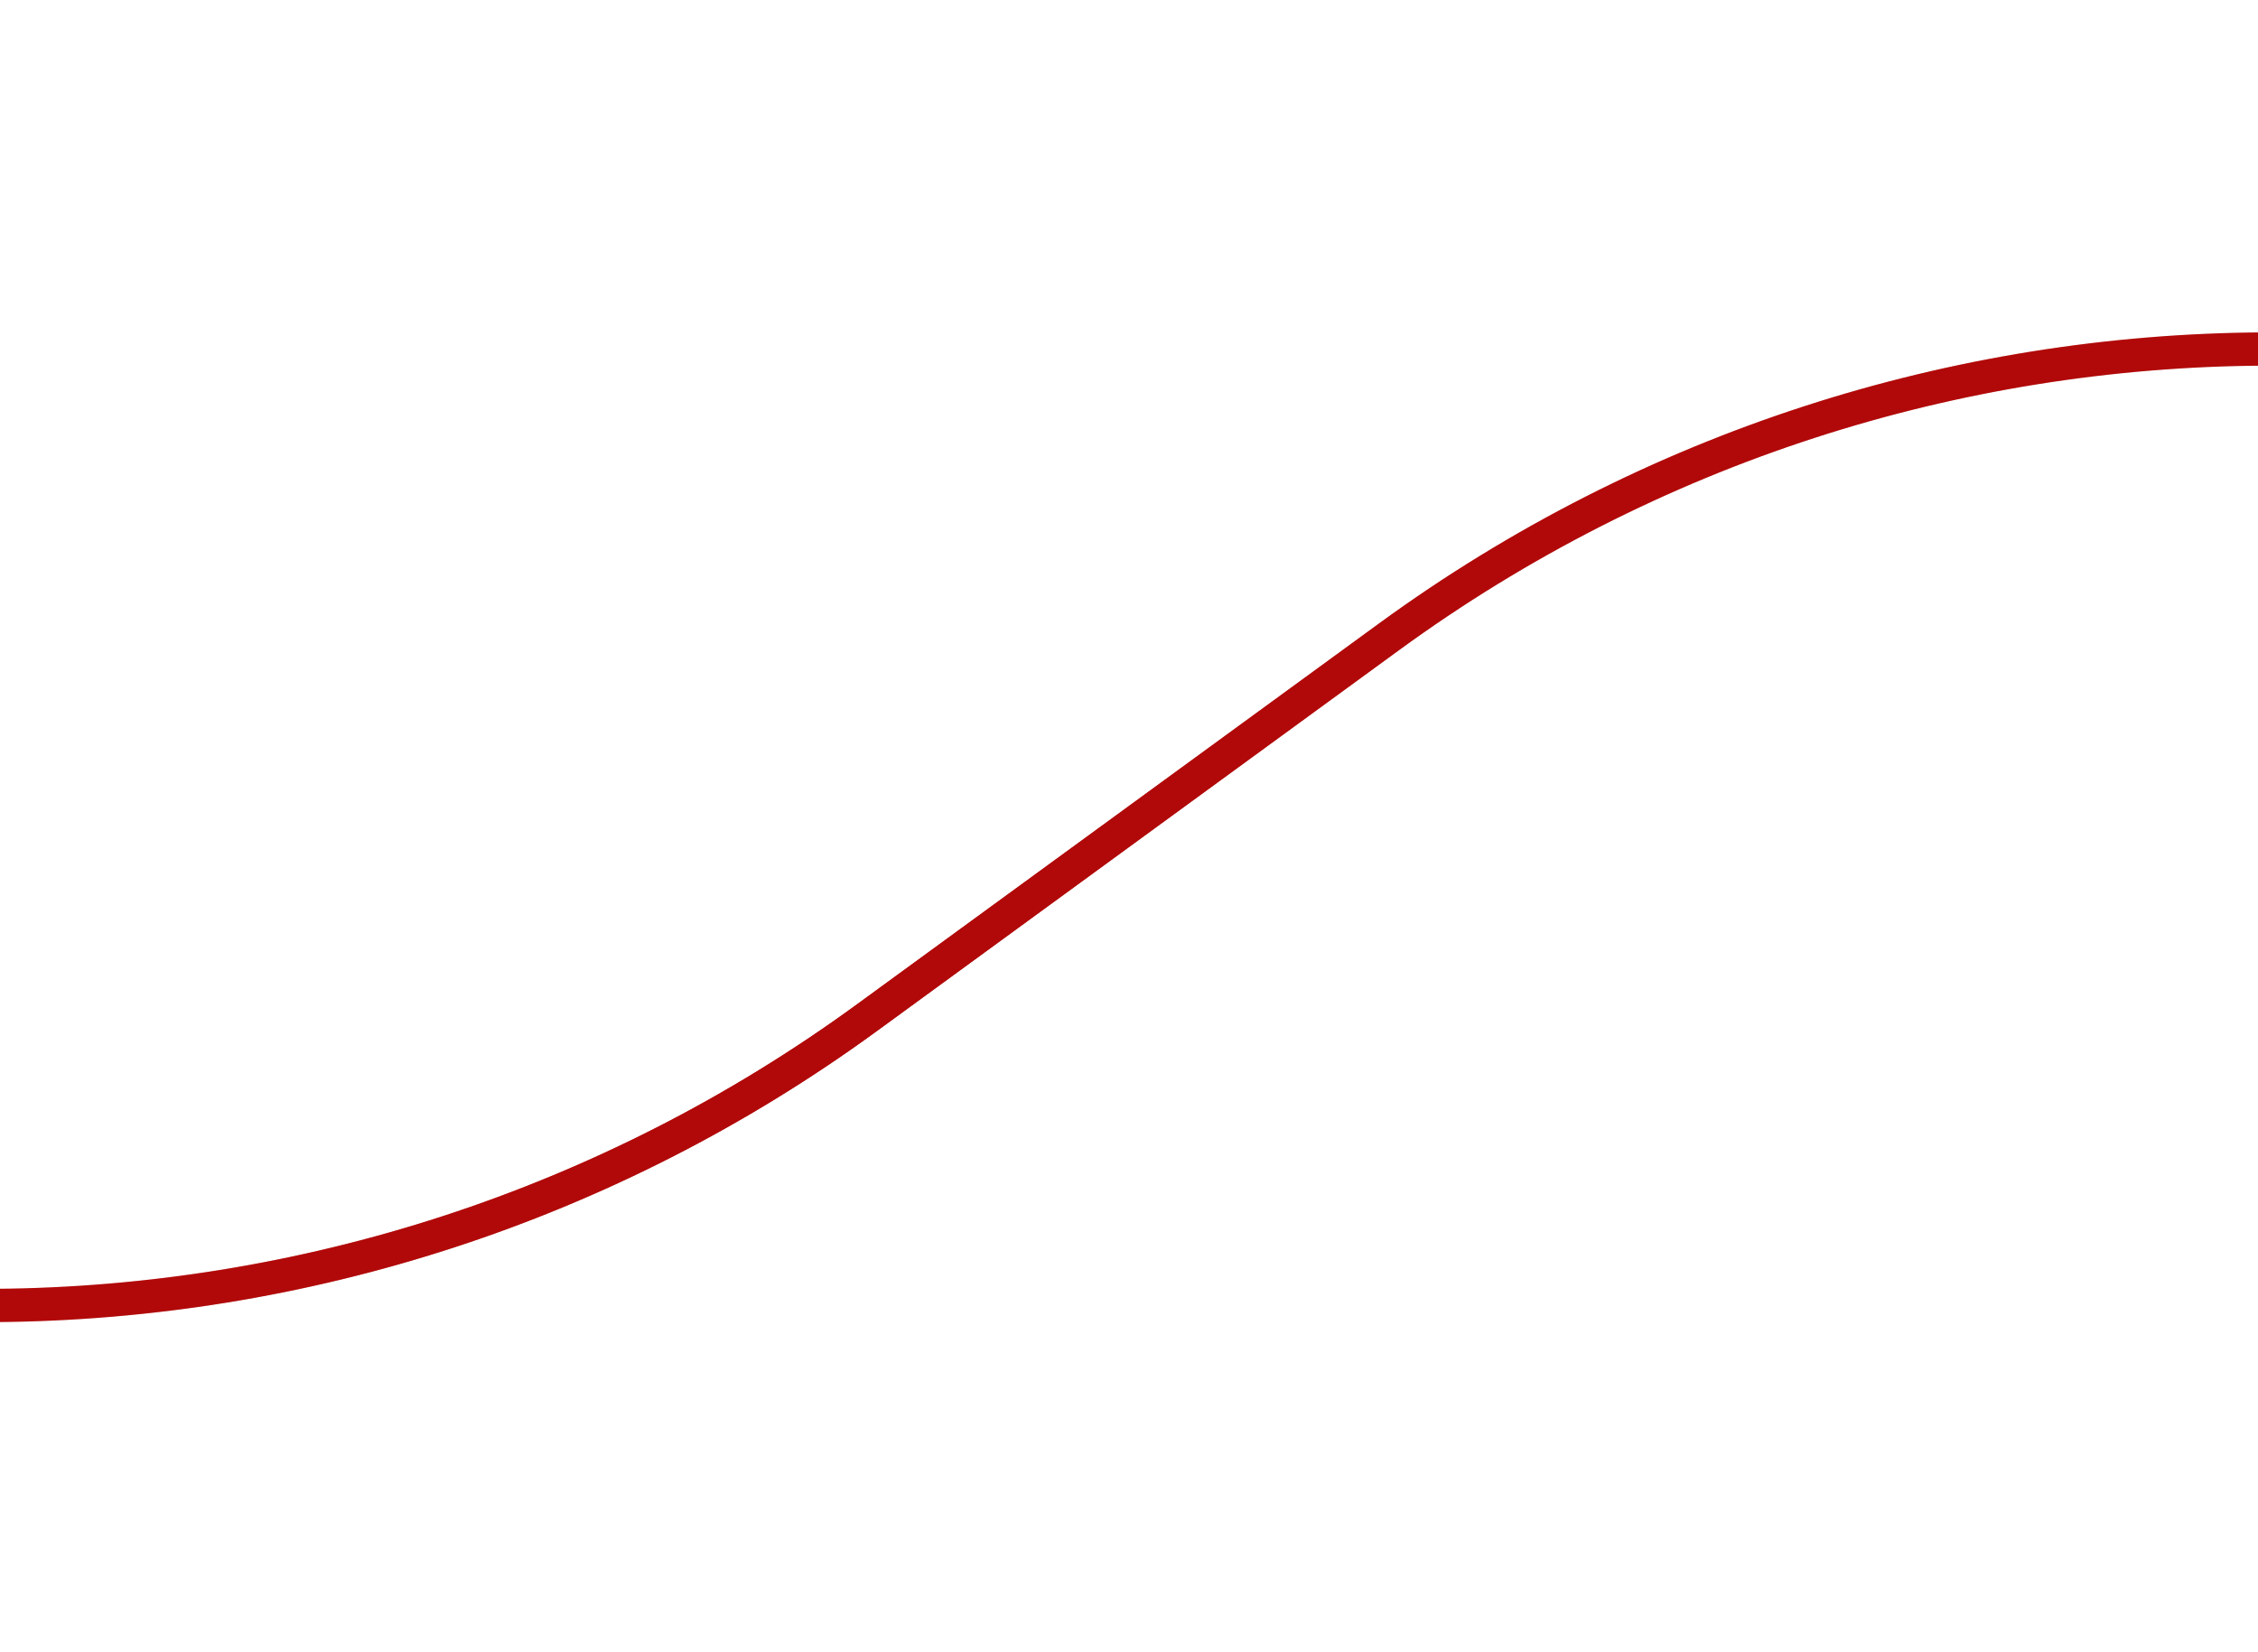 <svg xmlns='http://www.w3.org/2000/svg' width='108' height='79' viewBox='0 0 108 79' fill='none'><g clip-path='url(#clip0_289_567)'><path d='M-101 7.67L-42.118 49.297C-17.011 67.047 16.623 66.797 41.464 48.675L66.438 30.457C91.367 12.271 125.139 12.09 150.262 30.007L178.542 50.175C202.854 67.514 235.37 67.955 260.143 51.283L294.523 28.145C319.609 11.262 352.595 11.947 376.959 29.858L399.172 46.187C425.459 65.511 461.481 64.635 486.797 44.057L541 0' stroke='url(//viprealtyclub.com.ua/wp-content/themes/vrc/assets/css/#paint0_linear_289_567)' stroke-width='1.592'/><path d='M-101 7.67L-42.118 49.297C-17.011 67.047 16.623 66.797 41.464 48.675L66.438 30.457C91.367 12.271 125.139 12.09 150.262 30.007L178.542 50.175C202.854 67.514 235.37 67.955 260.143 51.283L294.523 28.145C319.609 11.262 352.595 11.947 376.959 29.858L399.172 46.187C425.459 65.511 461.481 64.635 486.797 44.057L541 0' stroke='#B10909' stroke-width='1.592'/></g><defs><linearGradient id='paint0_linear_289_567' x1='-120.9' y1='-10.739' x2='590.423' y2='-4.333' gradientUnits='userSpaceOnUse'><stop stop-color='#B10909' stop-opacity='0'/><stop offset='0.112' stop-color='#B10909'/><stop offset='0.165' stop-color='#B10909' stop-opacity='0'/><stop offset='0.23' stop-color='#B10909'/><stop offset='0.325' stop-color='#B10909' stop-opacity='0'/><stop offset='0.386' stop-color='#B10909'/><stop offset='0.48' stop-color='#B10909' stop-opacity='0'/><stop offset='0.561' stop-color='#B10909'/><stop offset='0.628' stop-color='#B10909' stop-opacity='0'/><stop offset='0.715' stop-color='#B10909'/><stop offset='0.797' stop-color='#B10909' stop-opacity='0'/><stop offset='0.865' stop-color='#B10909'/><stop offset='1' stop-color='#B10909' stop-opacity='0'/></linearGradient><clipPath id='clip0_289_567'><rect width='108' height='79' fill='white'/></clipPath></defs></svg>
